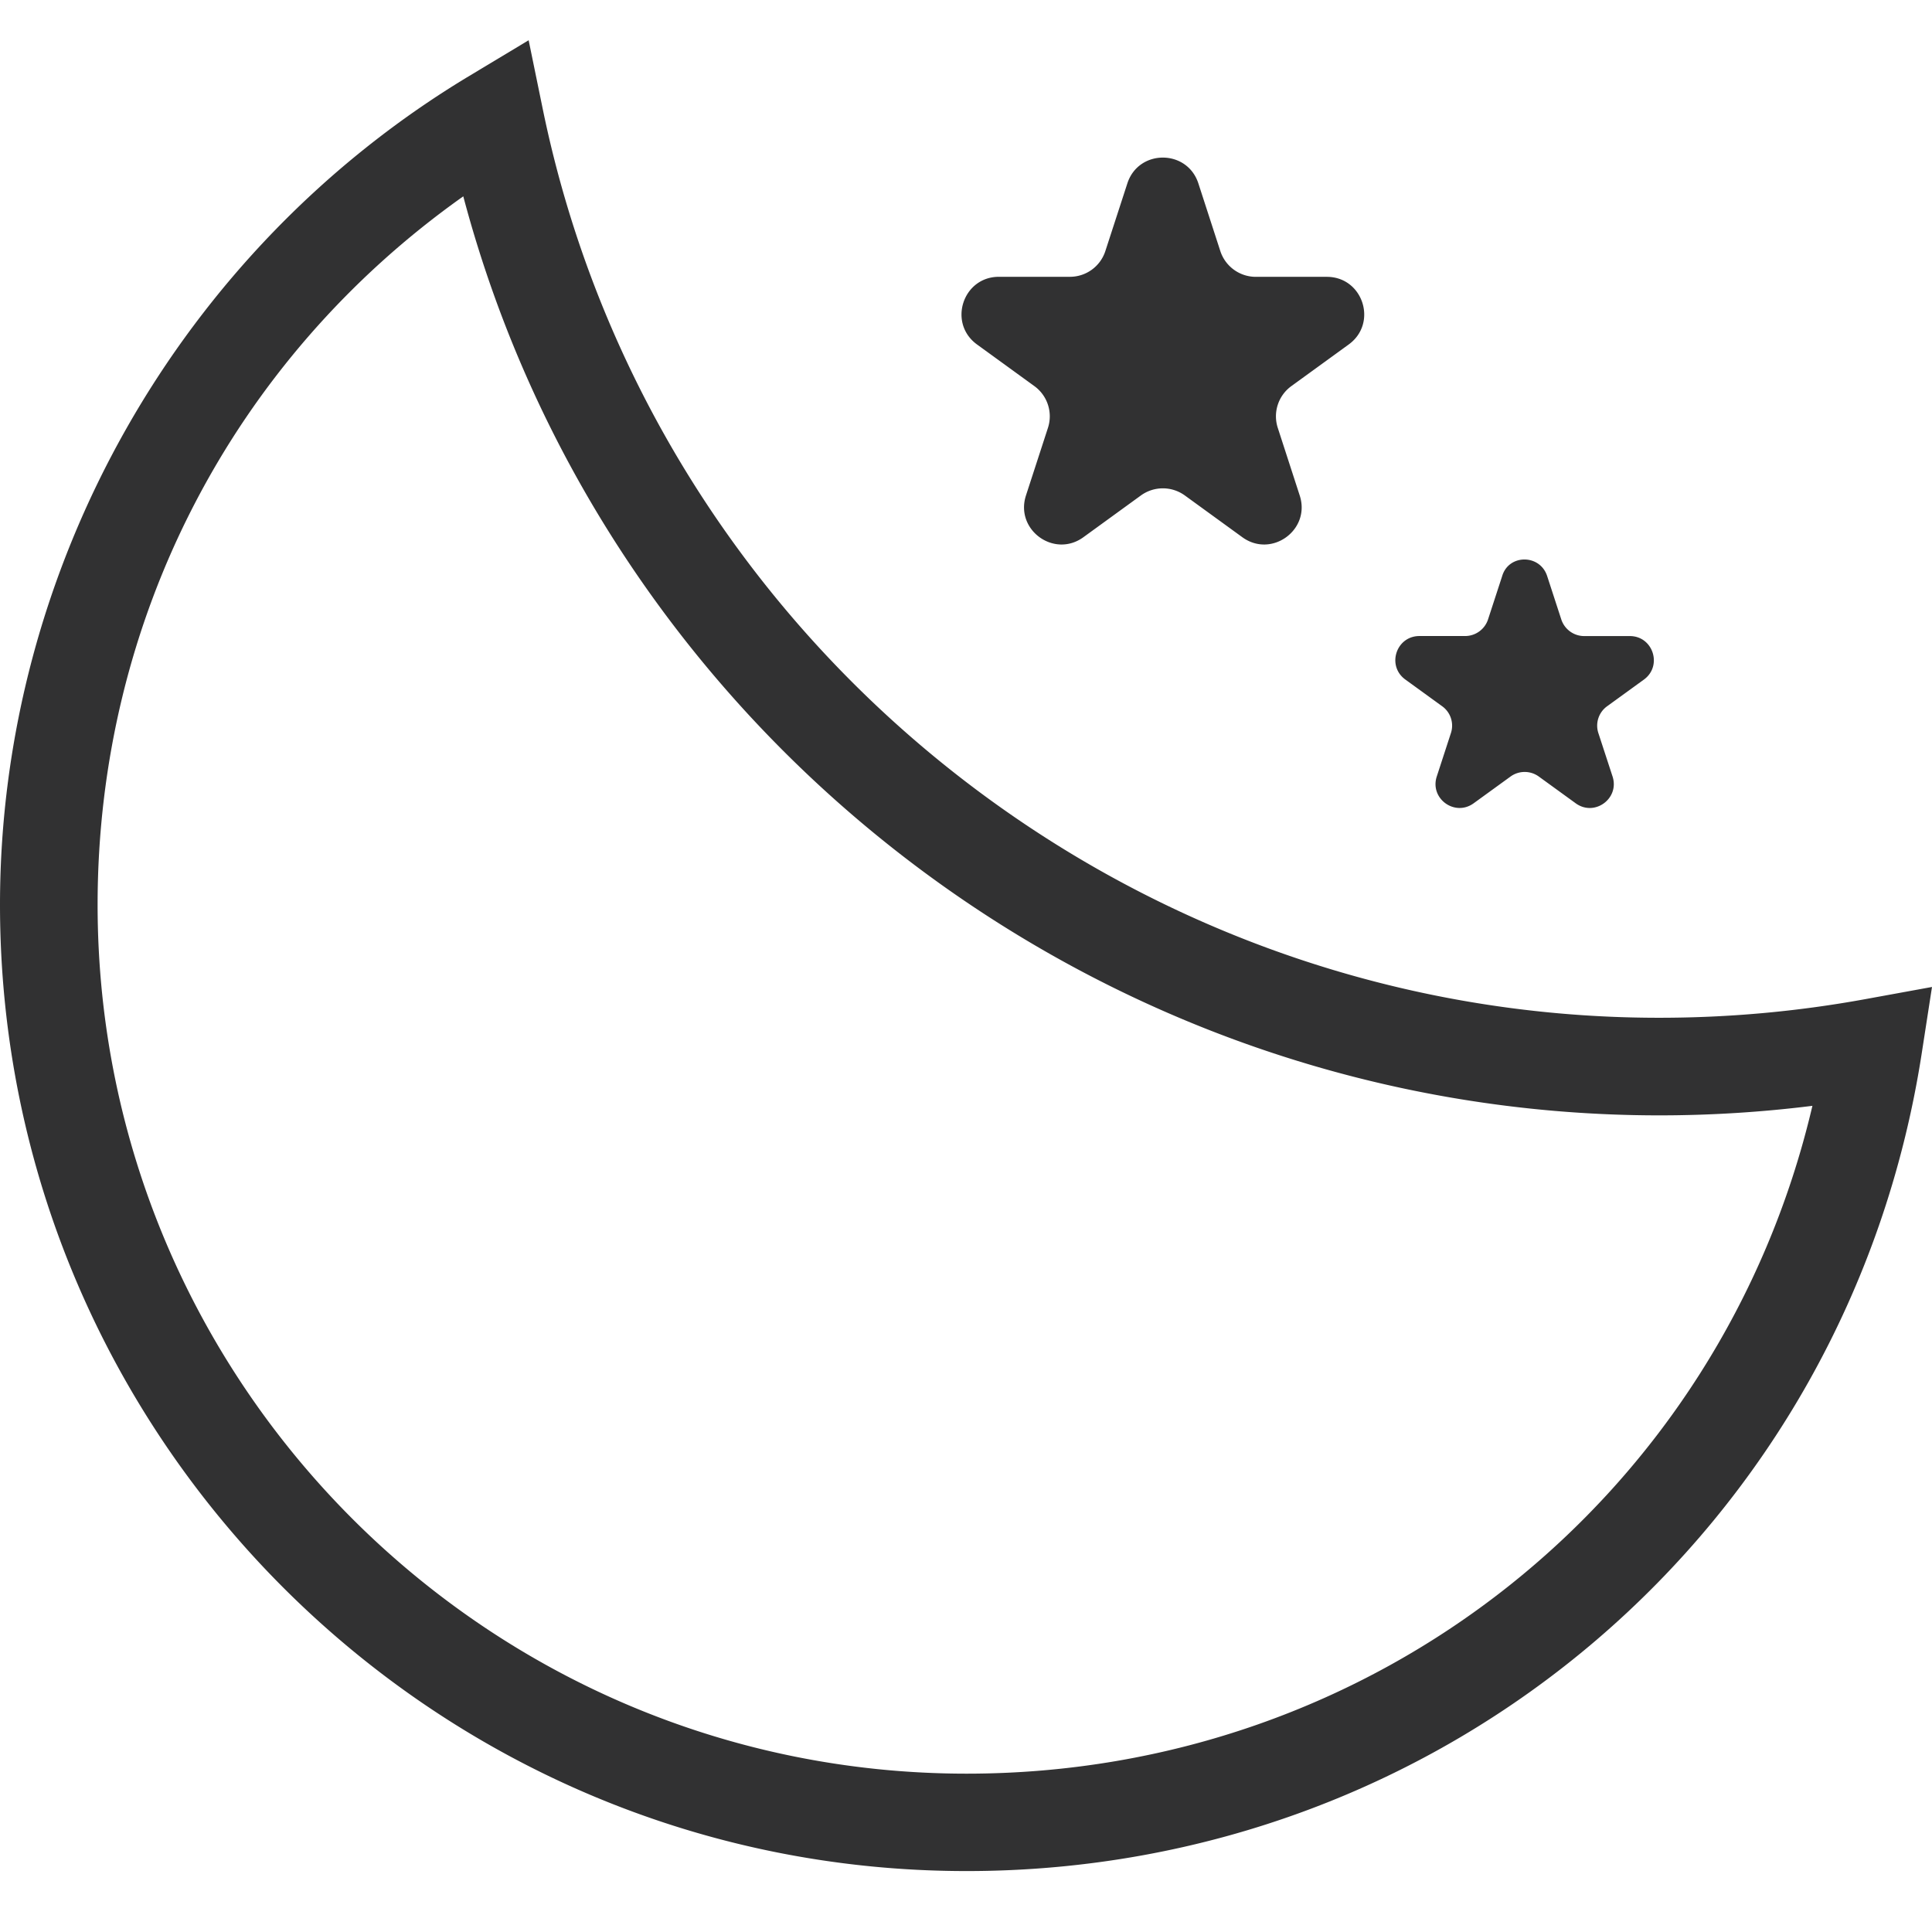 <svg viewBox="0 0 48 48" xmlns="http://www.w3.org/2000/svg"><path d="m13.134 1 .344 1.676c2.675 13.1 14.342 22.61 27.737 22.61a28.48 28.48 0 0 0 5.108-.459L48 24.521l-.26 1.68c-1.835 11.754-11.815 20.285-23.728 20.285C10.77 46.486 0 35.716 0 22.477 0 14.095 4.468 6.206 11.667 1.882L13.134 1ZM11.51 4.878c-5.717 4.049-9.085 10.513-9.085 17.6 0 11.901 9.684 21.588 21.592 21.588 10.148 0 18.736-6.882 21.012-16.592a30.716 30.716 0 0 1-3.809.237c-13.952-.005-26.176-9.506-29.71-22.833Zm26.929 9.435.352 1.08a.6.6 0 0 0 .568.41h1.134c.576 0 .816.738.352 1.079l-.917.665a.593.593 0 0 0-.217.666l.353 1.08c.177.548-.45 1.005-.917.664l-.917-.665a.598.598 0 0 0-.7 0l-.917.665c-.468.34-1.095-.116-.917-.665l.352-1.08a.593.593 0 0 0-.217-.665l-.917-.665c-.468-.34-.228-1.08.352-1.08H36.4a.6.6 0 0 0 .569-.41l.352-1.079c.162-.55.94-.55 1.118 0Zm-8.666-9.757.545 1.68c.124.382.48.642.883.642h1.764c.897 0 1.272 1.149.545 1.679l-1.427 1.036a.927.927 0 0 0-.337 1.037l.545 1.68c.279.854-.7 1.566-1.427 1.036l-1.428-1.037a.93.93 0 0 0-1.09 0l-1.428 1.037c-.727.53-1.706-.182-1.428-1.037l.546-1.679a.927.927 0 0 0-.337-1.037l-1.427-1.036c-.727-.53-.352-1.68.545-1.68h1.764a.925.925 0 0 0 .882-.642l.546-1.679c.278-.854 1.485-.854 1.764 0Z" fill="#313132" fill-rule="evenodd"/></svg>
